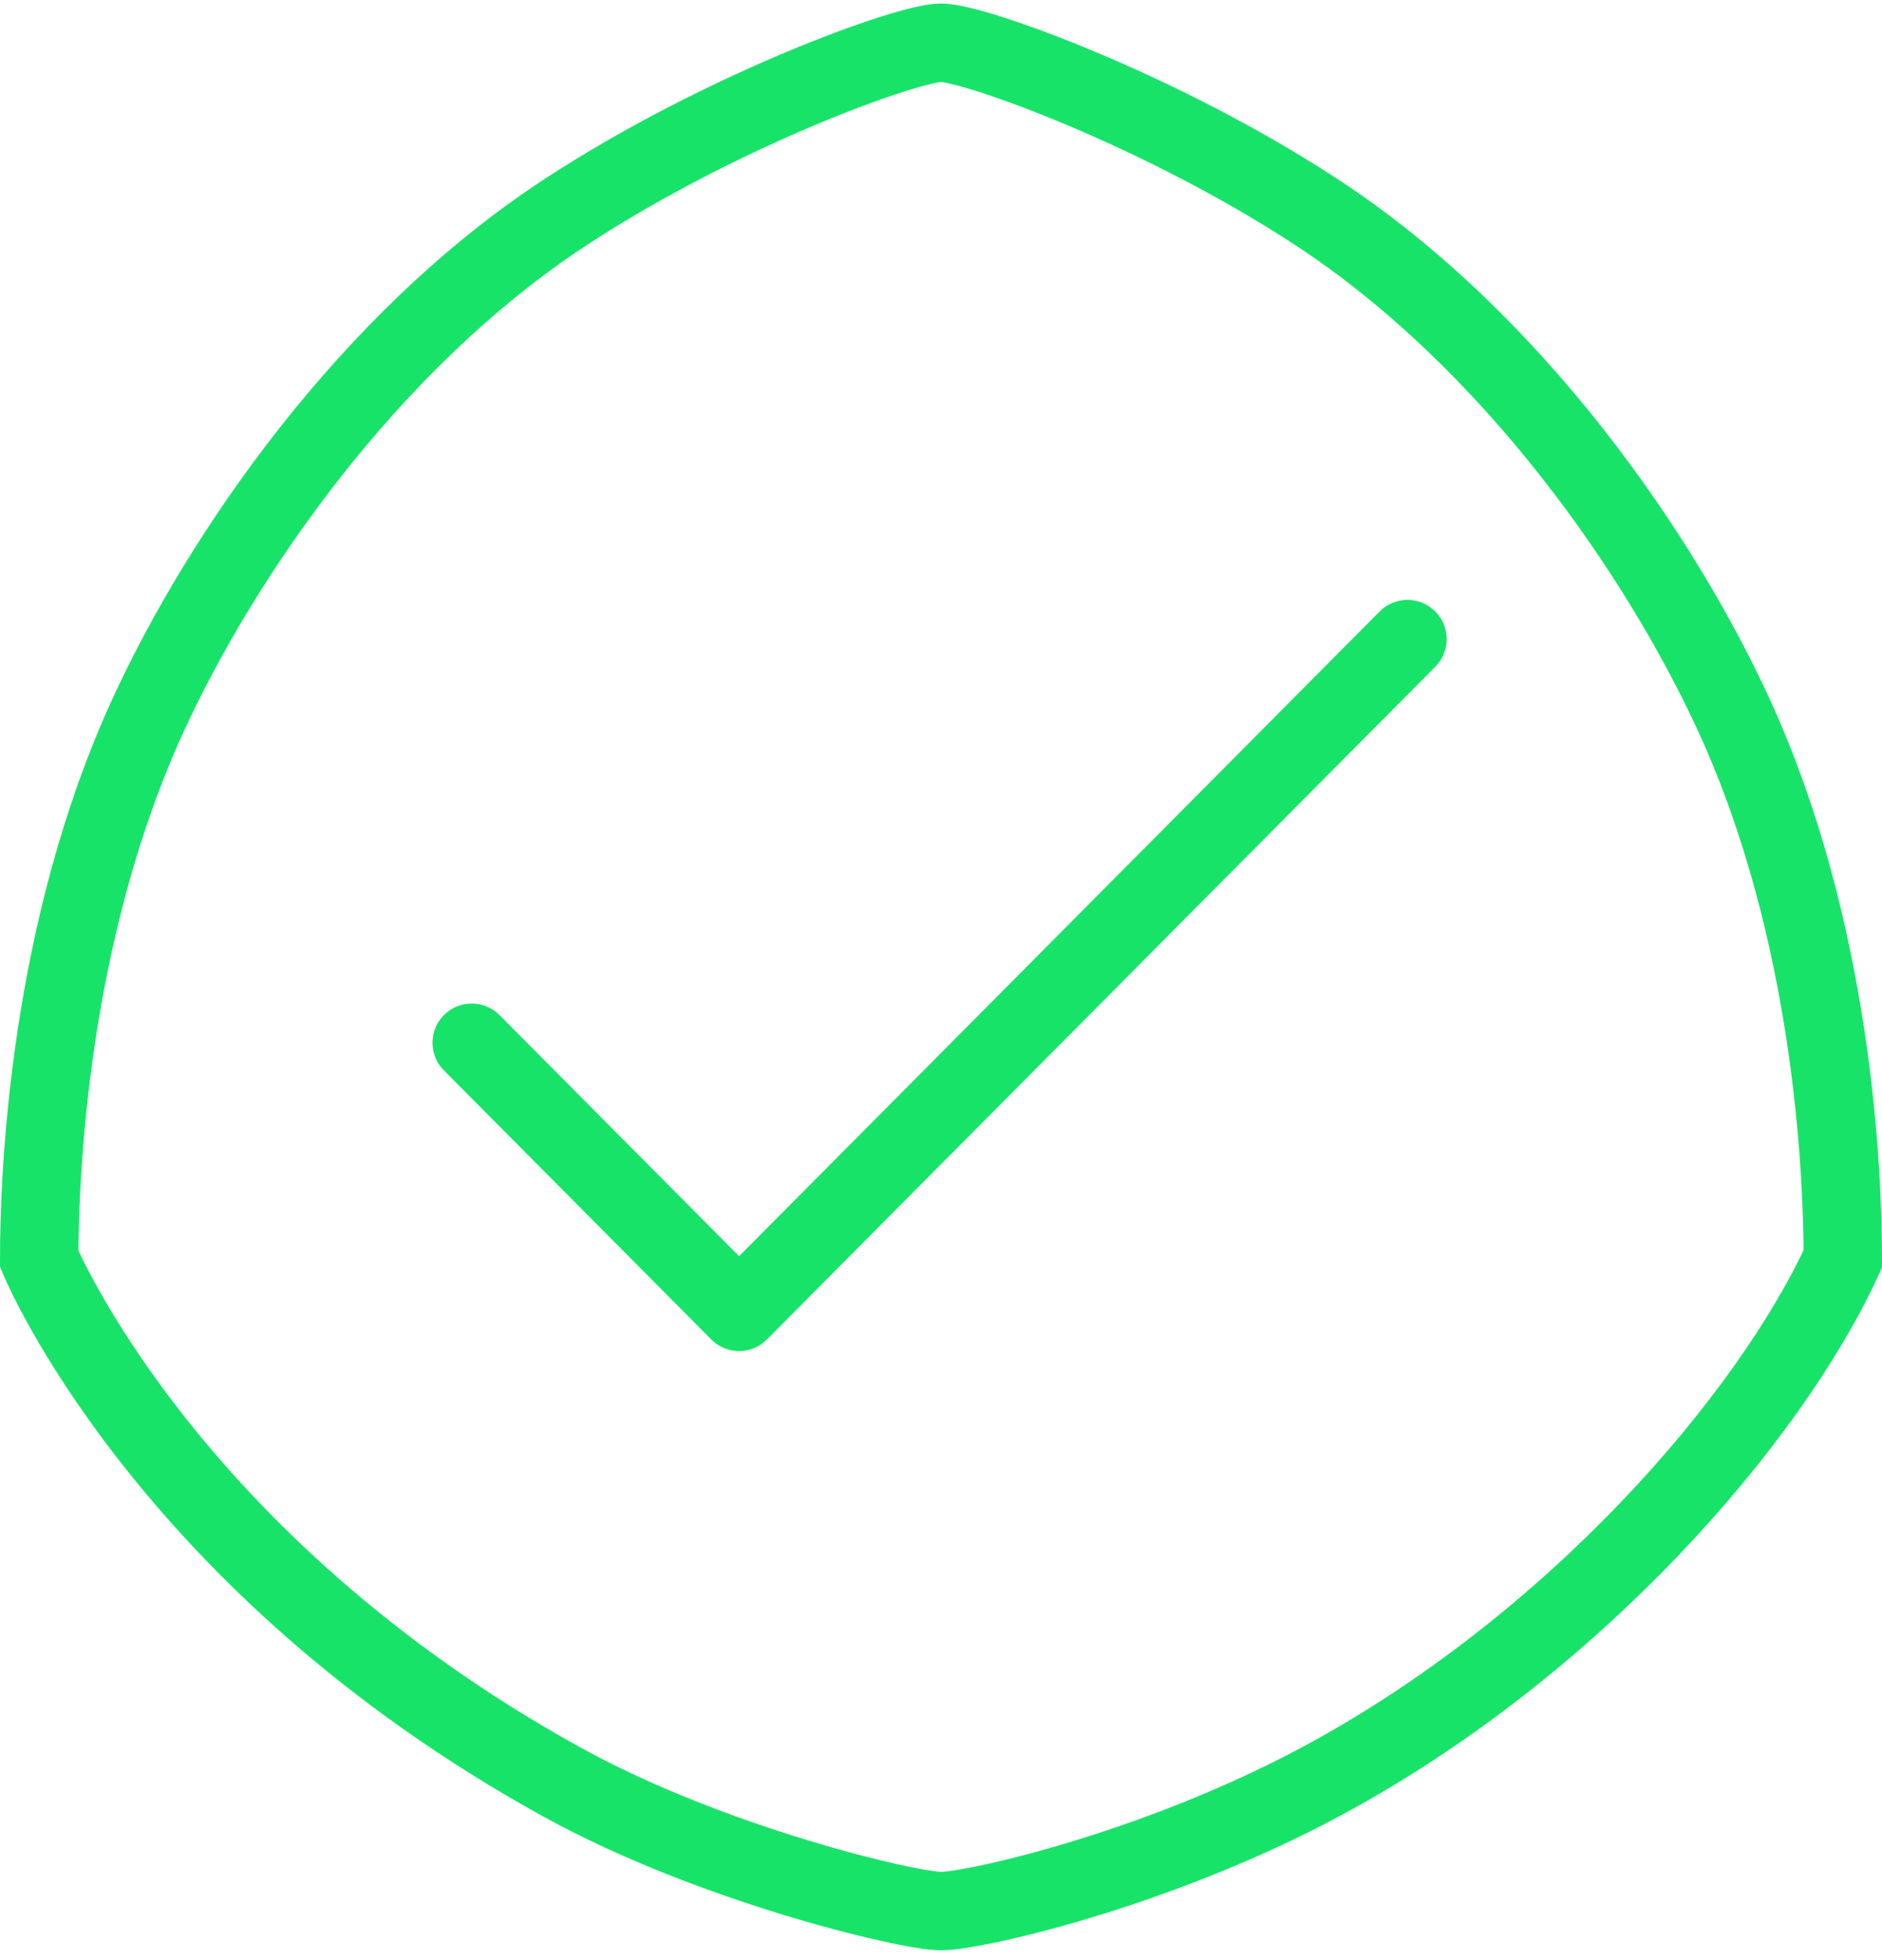 <svg width="96" height="100" viewBox="0 0 96 100" fill="none" xmlns="http://www.w3.org/2000/svg">
<path d="M28.86 10.813C36.852 5.583 46.317 2.18 48 2.18C49.683 2.18 59.148 5.583 67.139 10.813C77.237 17.421 84.737 28.395 88.457 36.508C93.505 47.521 94 59.822 94 64.227C90.281 72.34 80.274 84.003 67.29 90.94C58.882 95.433 49.683 97.497 48 97.497C46.317 97.497 36.297 95.117 28.71 90.94C8.417 79.769 2 64.227 2 64.227C2 59.822 2.495 47.521 7.543 36.508C11.262 28.395 18.763 17.421 28.86 10.813Z" stroke="#18E369" stroke-width="4"/>
<path d="M24.062 53.198L37.7 66.926L71.793 32.606" stroke="#18E369" stroke-width="4" stroke-linecap="round" stroke-linejoin="round"/>
</svg>
